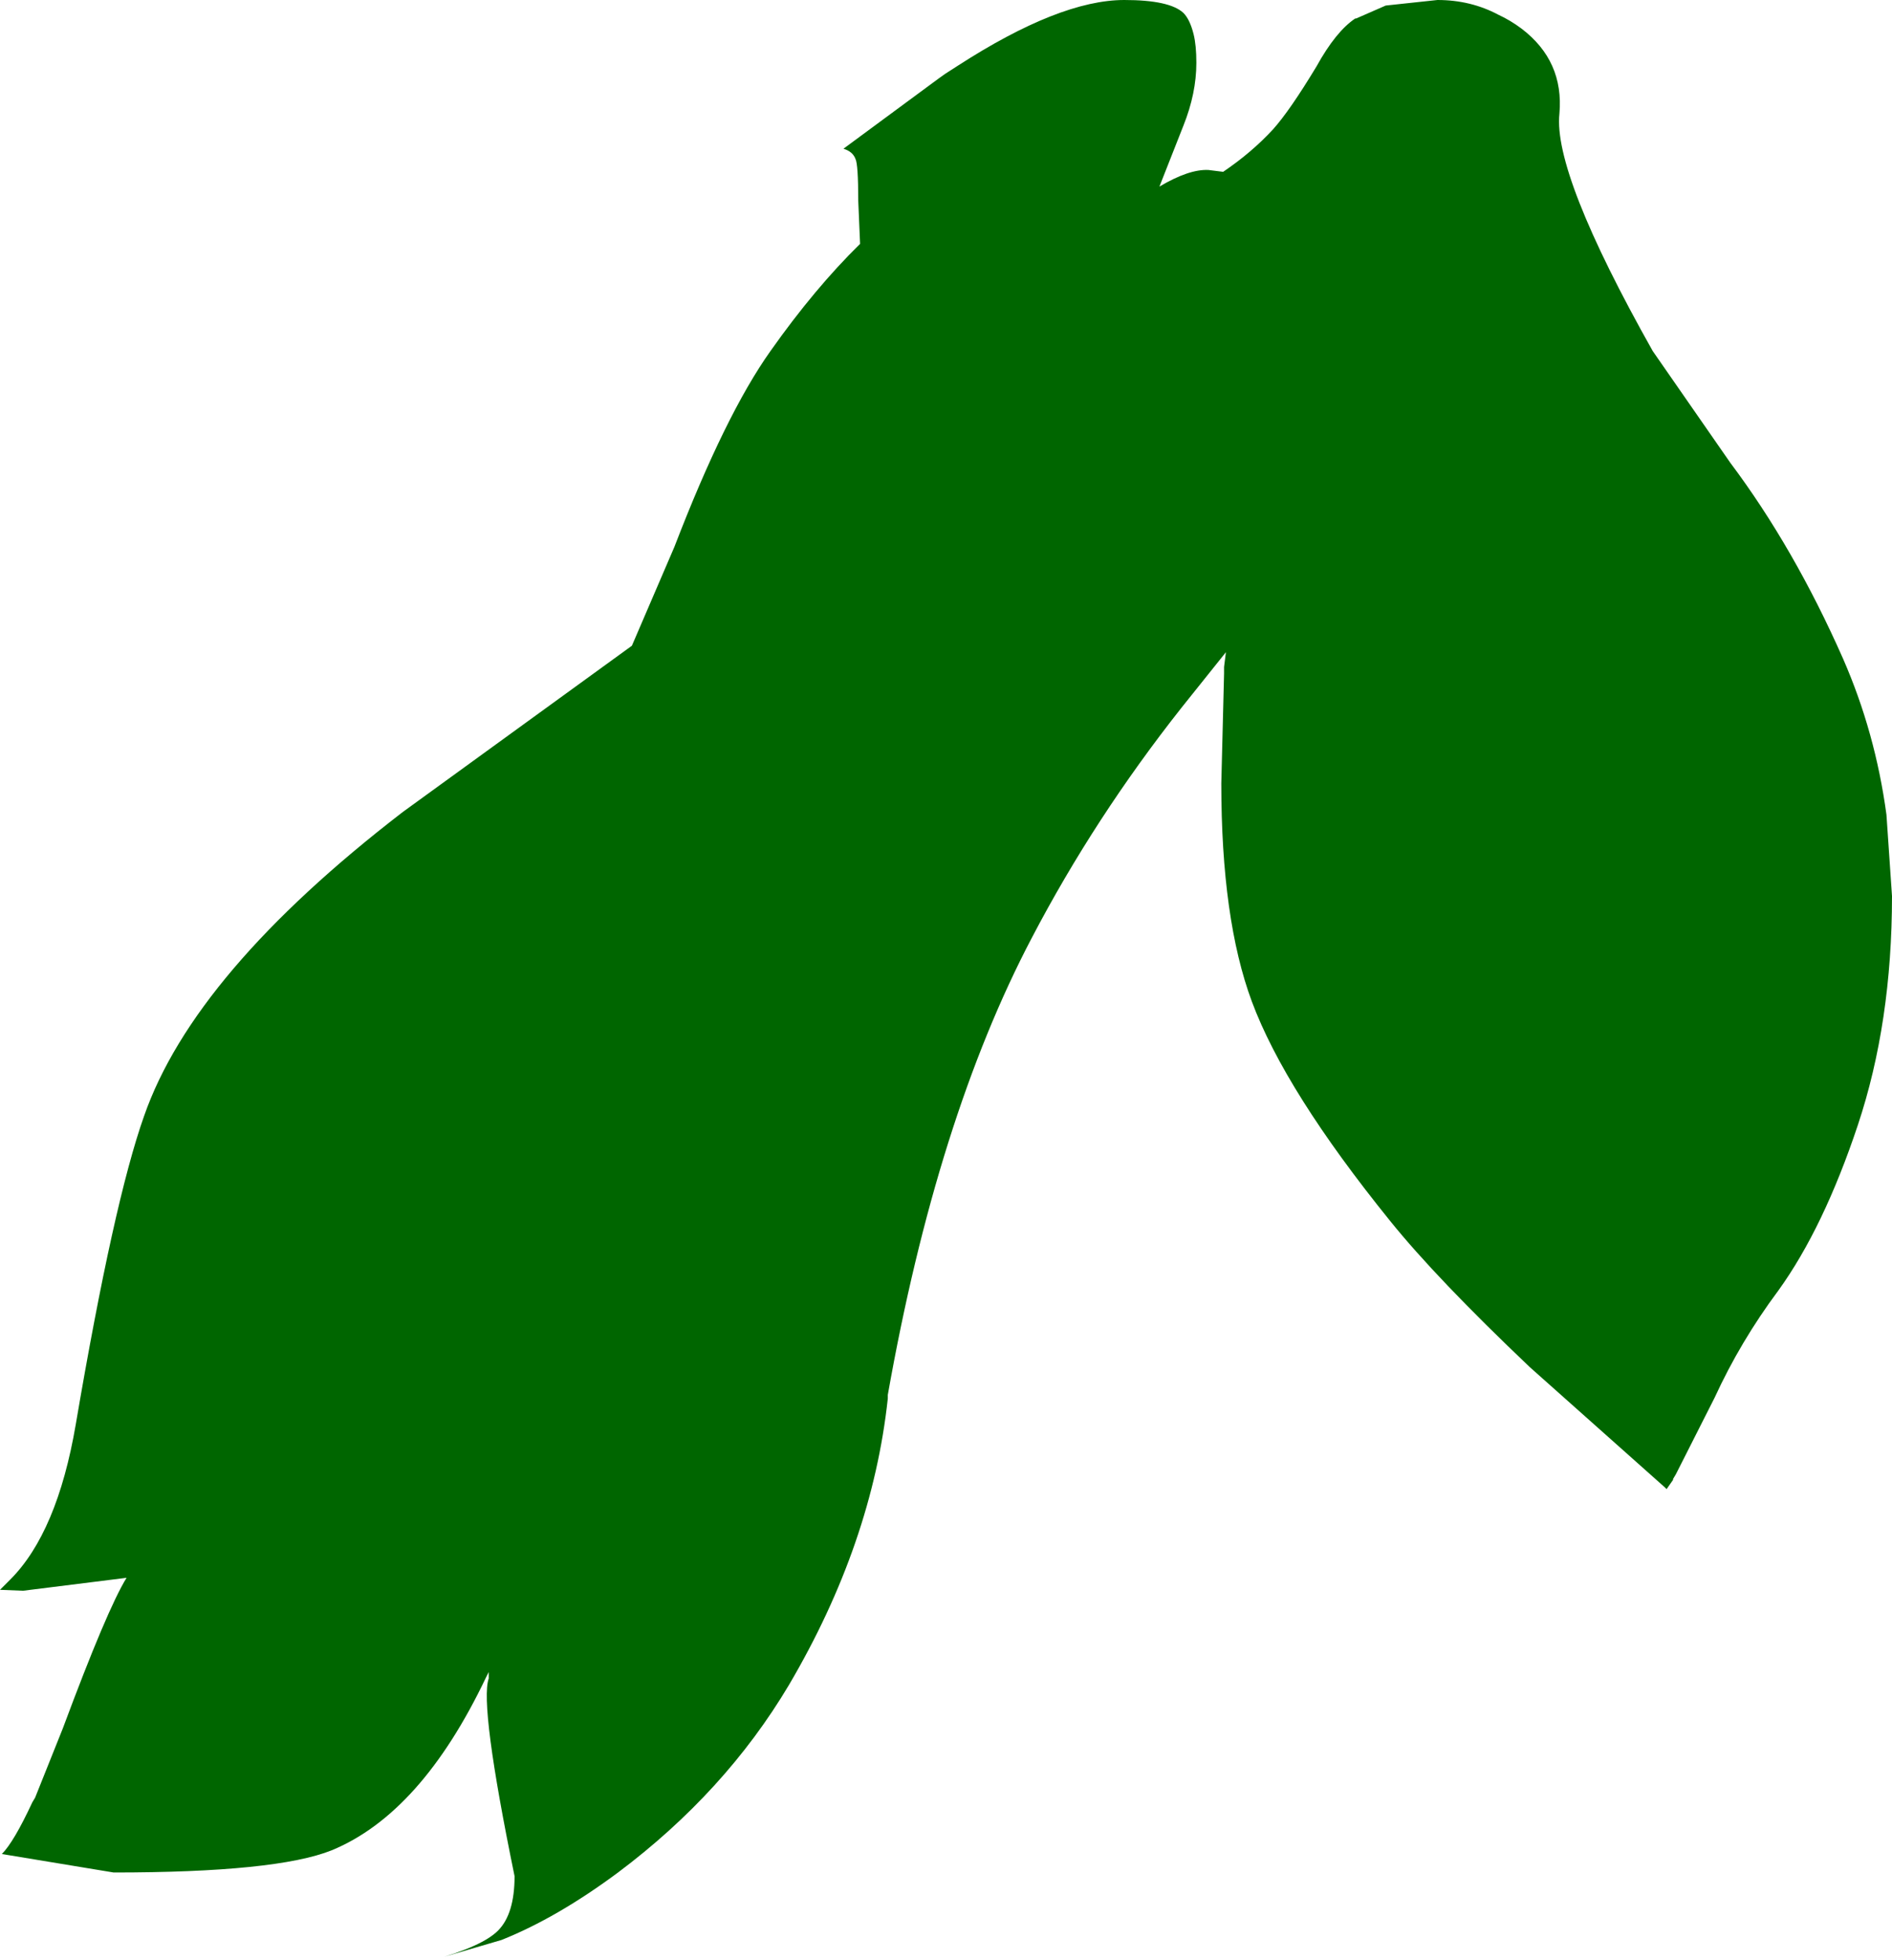 <?xml version="1.0" encoding="UTF-8" standalone="no"?>
<svg xmlns:xlink="http://www.w3.org/1999/xlink" height="106.1px" width="102.4px" xmlns="http://www.w3.org/2000/svg">
  <g transform="matrix(1.0, 0.0, 0.0, 1.0, 97.75, -100.9)">
    <path d="M4.35 145.0 L4.65 149.4 Q4.65 156.25 2.8 161.8 0.95 167.35 -1.5 170.75 -3.55 173.5 -4.95 176.55 L-7.05 180.7 -7.2 180.95 -7.2 181.0 -7.55 181.5 -7.6 181.45 -7.65 181.4 -14.95 174.9 Q-20.0 170.1 -22.5 167.0 -28.2 159.95 -30.0 155.1 -31.65 150.65 -31.65 143.3 L-31.5 137.35 -31.5 137.0 -31.4 136.2 -32.0 136.95 -33.8 139.2 Q-38.5 145.15 -41.9 151.65 -47.05 161.45 -49.7 176.4 L-49.7 176.6 Q-50.55 184.45 -55.05 192.1 -58.5 197.9 -64.3 202.25 -67.6 204.7 -70.6 205.9 L-74.35 207.0 Q-71.65 206.25 -70.8 205.4 -69.9 204.5 -69.9 202.45 -71.8 193.2 -71.3 191.75 L-71.3 191.4 -71.45 191.7 Q-74.95 199.05 -79.8 201.05 -82.8 202.25 -91.6 202.25 L-97.65 201.25 Q-97.0 200.6 -96.0 198.45 L-95.85 198.2 -94.35 194.45 Q-91.95 188.0 -90.9 186.3 L-96.5 187.0 -97.75 186.95 -97.2 186.4 Q-94.65 183.85 -93.65 178.0 -91.6 165.95 -89.95 161.3 -87.25 153.55 -75.95 144.85 L-63.55 135.85 -61.25 130.5 Q-58.5 123.35 -56.05 119.9 -53.65 116.5 -51.2 114.1 L-51.3 111.75 Q-51.3 109.8 -51.45 109.5 -51.6 109.1 -52.1 108.95 L-46.95 105.15 -46.6 104.9 -45.9 104.45 Q-40.4 100.9 -36.9 100.9 -34.45 100.9 -33.7 101.6 -33.35 101.95 -33.15 102.75 -33.0 103.35 -33.0 104.3 -33.0 105.95 -33.7 107.7 L-35.0 111.0 Q-33.4 110.05 -32.35 110.1 L-31.55 110.2 Q-30.0 109.15 -28.85 107.9 -27.95 106.9 -26.5 104.5 -25.45 102.6 -24.4 101.9 L-24.35 101.9 -22.75 101.2 -19.95 100.9 Q-18.15 100.9 -16.65 101.7 -16.0 102.0 -15.4 102.45 -13.1 104.2 -13.35 107.05 -13.7 110.3 -8.3 119.9 L-4.1 125.95 Q-0.65 130.55 2.0 136.55 3.75 140.55 4.35 145.0" fill="#006600" fill-rule="evenodd" stroke="none"/>
  </g>
</svg>
